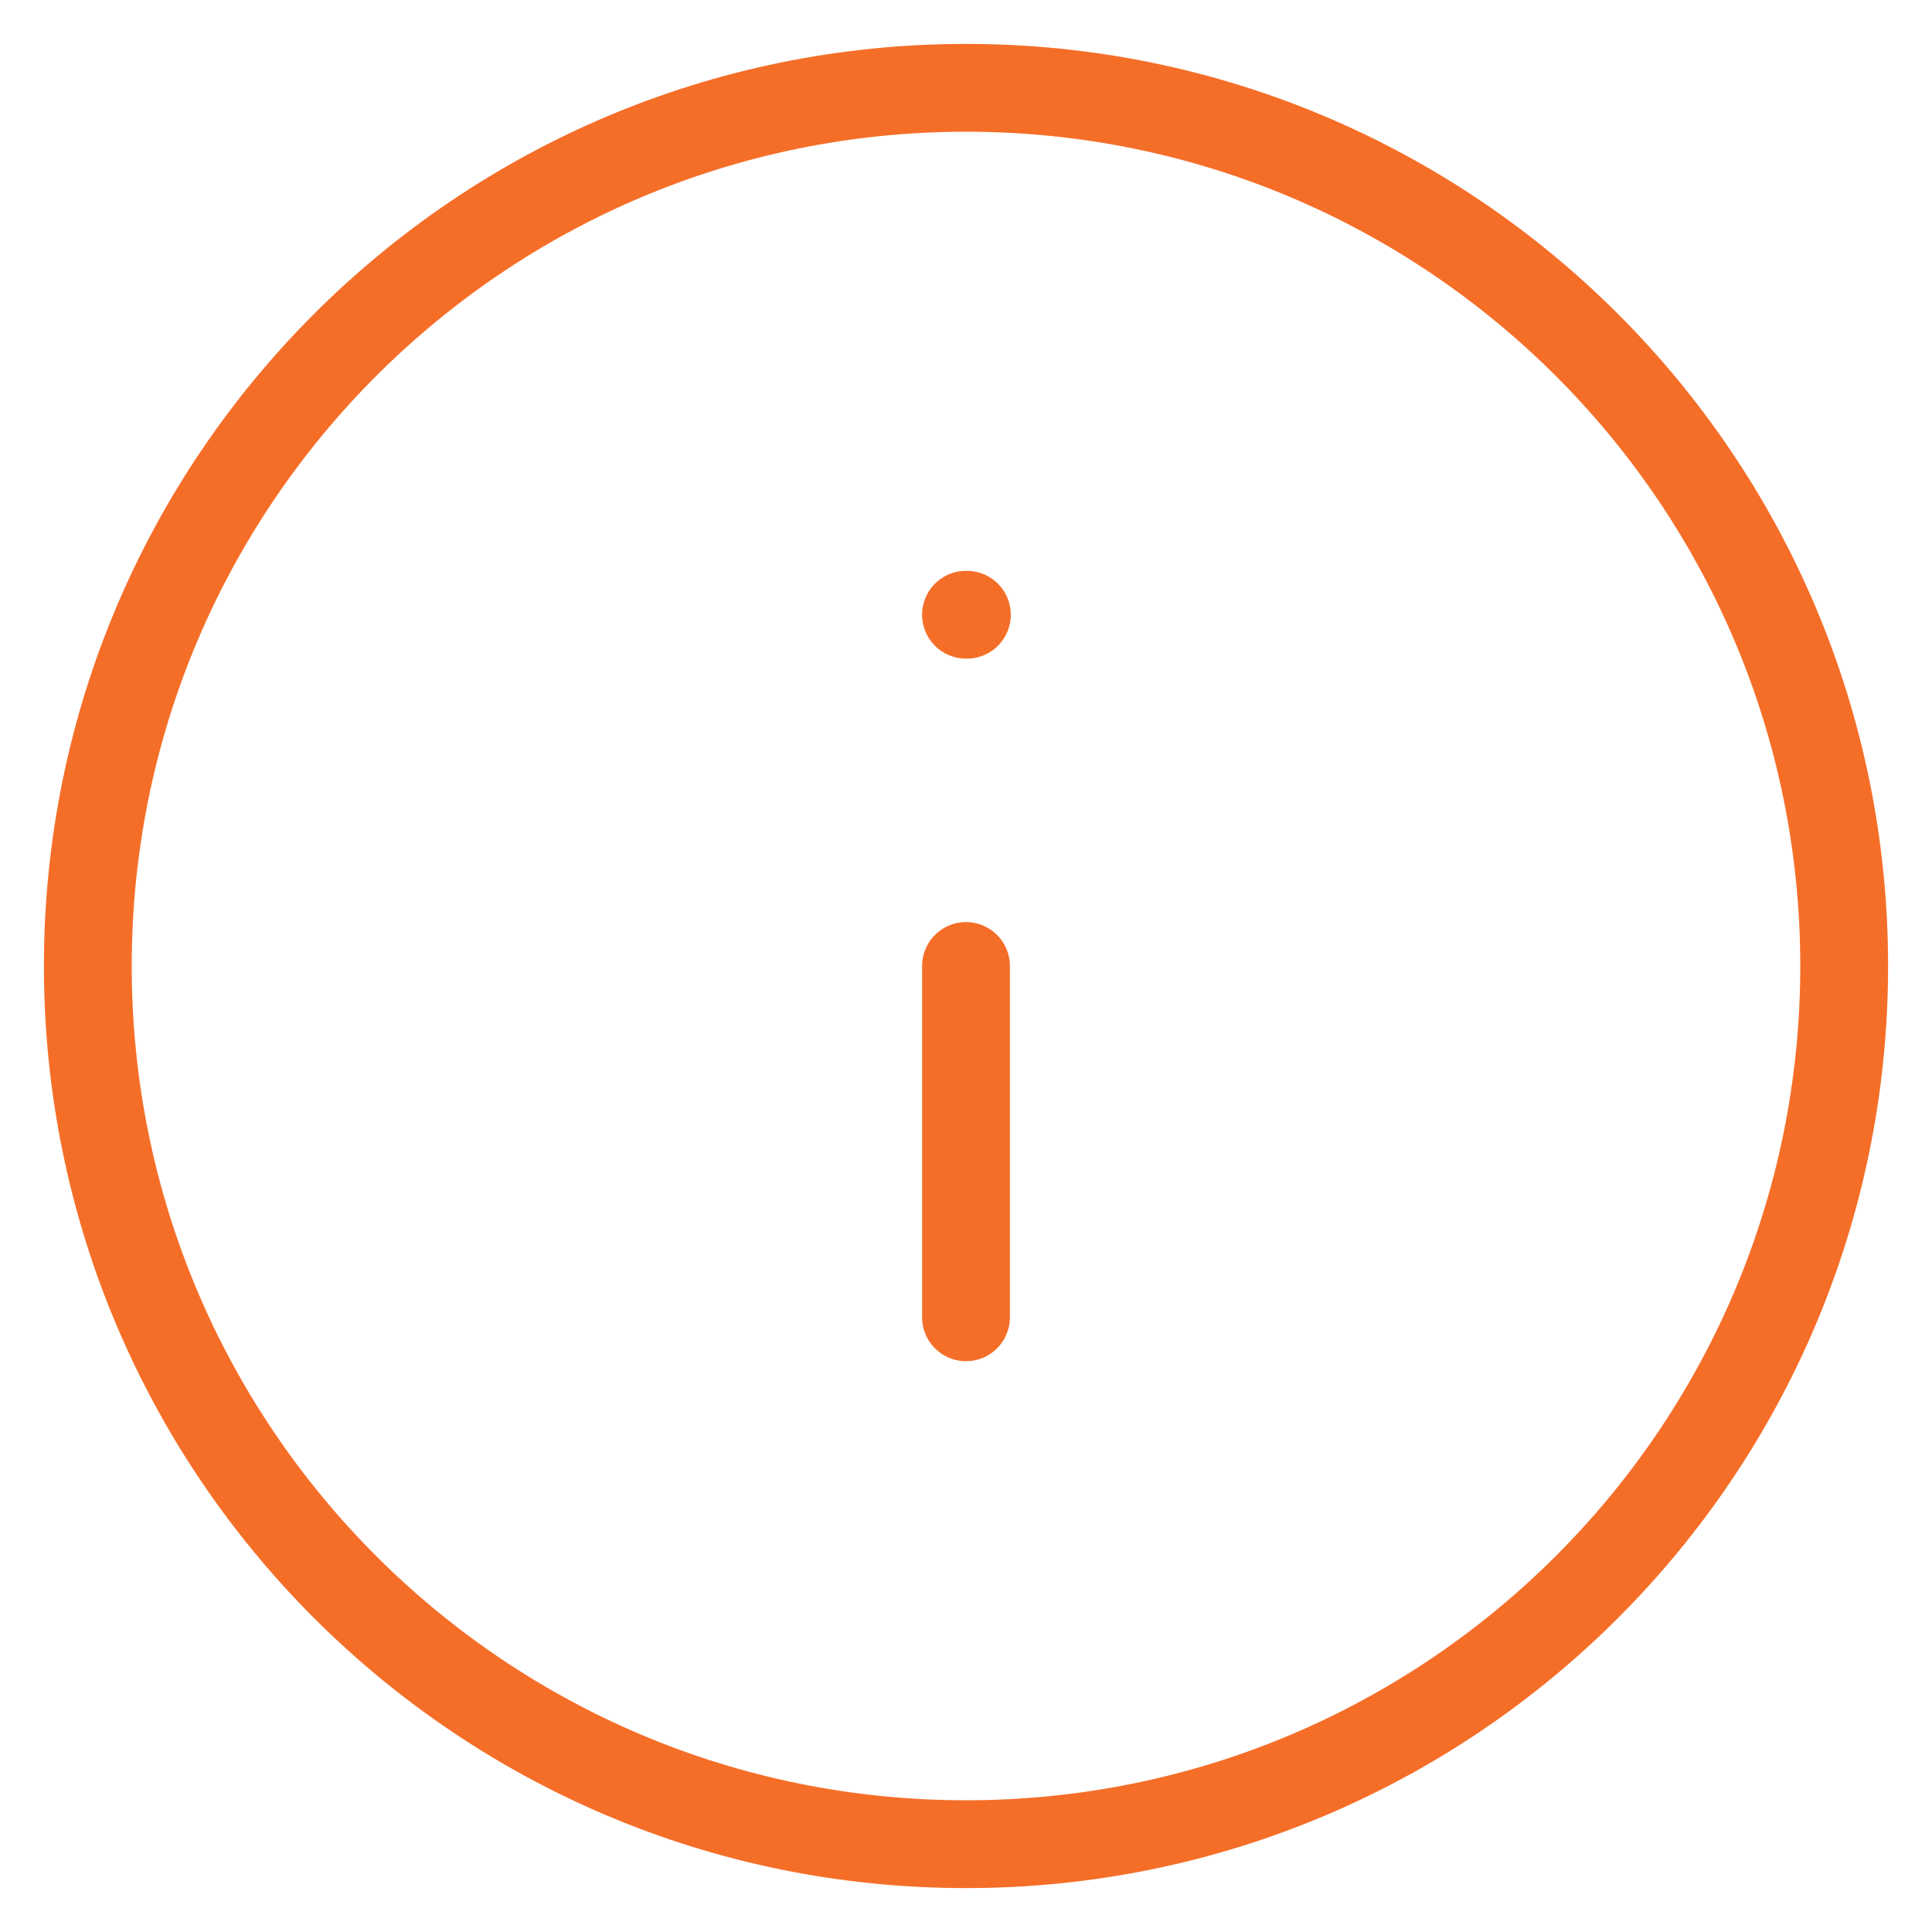 <svg width="22" height="22" viewBox="0 0 22 22" fill="none" xmlns="http://www.w3.org/2000/svg">
<path d="M11 21C16.523 21 21 16.523 21 11C21 5.477 16.523 1 11 1C5.477 1 1 5.477 1 11C1 16.523 5.477 21 11 21Z" stroke="#F56E28" stroke-linecap="round" stroke-linejoin="round"/>
<path d="M11 15V11" stroke="#F56E28" stroke-linecap="round" stroke-linejoin="round"/>
<path d="M11 7H11.01" stroke="#F56E28" stroke-linecap="round" stroke-linejoin="round"/>
</svg>
